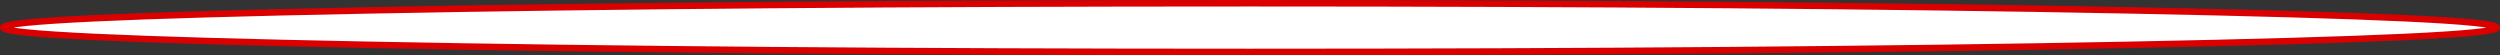 <?xml version="1.0" encoding="UTF-8" standalone="no"?>
<svg xmlns:xlink="http://www.w3.org/1999/xlink" height="8.5px" width="385.0px" xmlns="http://www.w3.org/2000/svg">
  <rect width="100%" height="100%" fill="#333333" stroke="none"/>
  <g transform="matrix(1.0, 0.0, 0.0, 1.0, -15.5, 4.5)">
    <path d="M72.2 -2.9 Q128.45 -4.0 208.0 -4.0 287.55 -4.0 343.75 -2.9 400.0 -1.8 400.0 -0.25 400.0 1.3 343.75 2.4 287.55 3.5 208.0 3.5 128.45 3.5 72.2 2.4 16.0 1.3 16.0 -0.25 16.0 -1.8 72.2 -2.9" fill="#ffffff" fill-rule="evenodd" stroke="none"/>
    <path d="M72.2 -2.9 Q128.45 -4.0 208.0 -4.0 287.55 -4.0 343.75 -2.9 400.0 -1.8 400.0 -0.25 400.0 1.3 343.75 2.4 287.55 3.5 208.0 3.5 128.45 3.5 72.2 2.4 16.0 1.3 16.0 -0.25 16.0 -1.8 72.2 -2.9 Z" fill="none" stroke="#db0000" stroke-linecap="round" stroke-linejoin="round" stroke-width="1.0"/>
  </g>
</svg>
